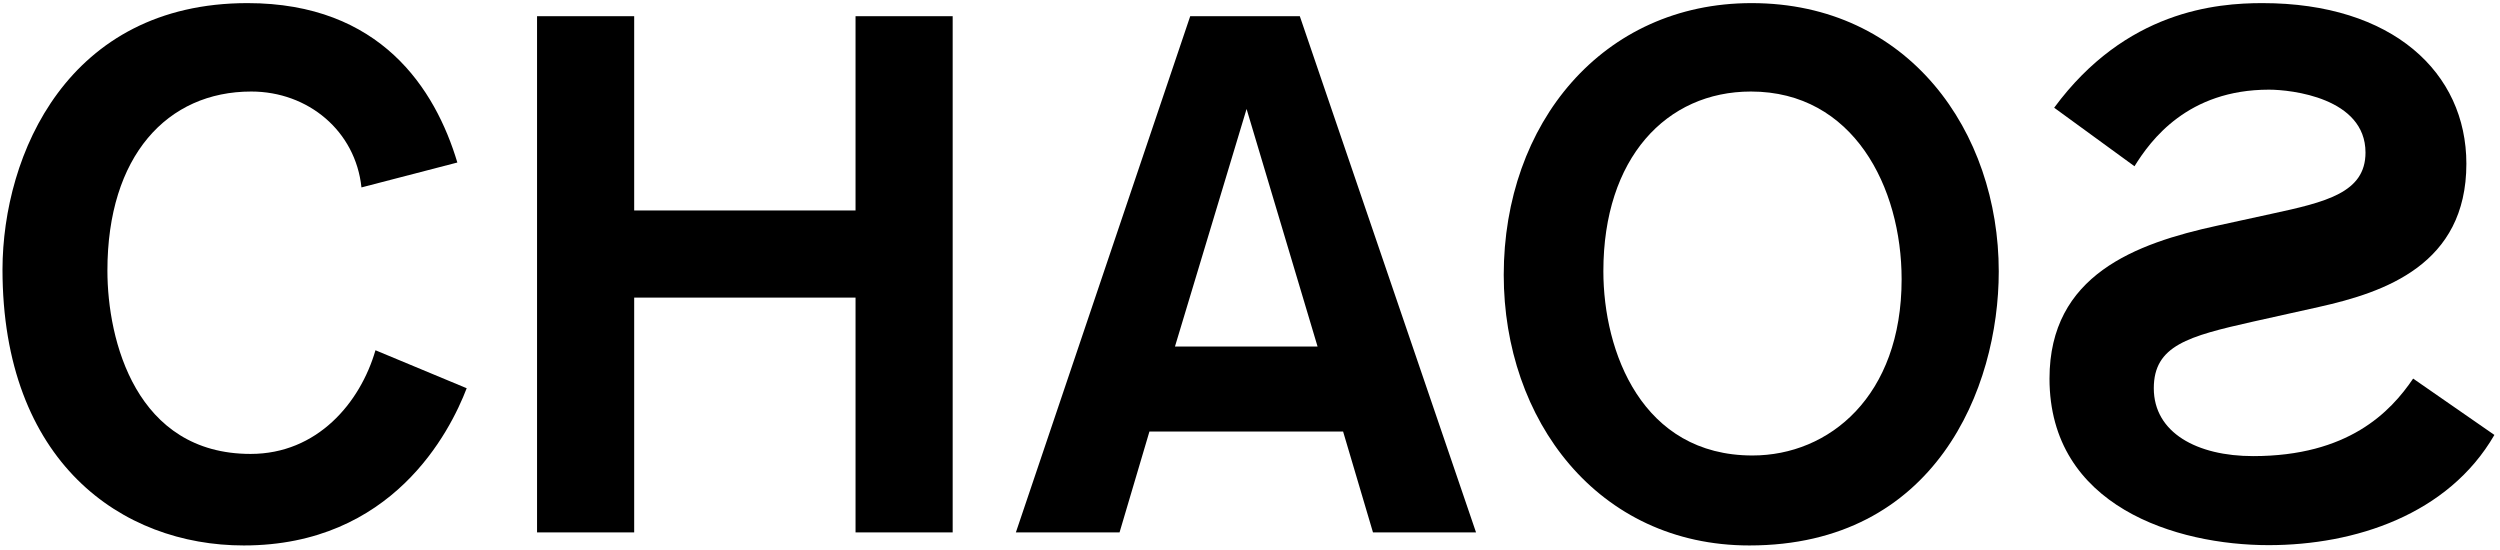 <?xml version="1.0" encoding="utf-8"?>
<!-- Generator: Adobe Illustrator 24.3.0, SVG Export Plug-In . SVG Version: 6.00 Build 0)  -->
<svg version="1.1" id="Layer_1" xmlns="http://www.w3.org/2000/svg" xmlns:xlink="http://www.w3.org/1999/xlink" x="0px" y="0px"
	 viewBox="0 0 803 176.6" style="enable-background:new 0 0 803 176.6;" xml:space="preserve">
<path d="M149.9,124.7c-5.4,14.1-23.9,50.5-71.6,50.5c-39.2,0-77.5-26.8-77.5-88.7C0.9,49.6,21.8,1,79.5,1
	c42.7,0,60.3,27.5,67.4,51.2l-30.8,8C114.2,42.1,99,29.4,80.7,29.4c-27,0-46.2,20.7-46.2,57.5c0,22.5,9.2,58.9,46,58.9
	c21.4,0,35.2-16.4,40.1-33.3L149.9,124.7z"/>
<path d="M274.8,171V95.6h-71.1V171h-31.2V5.2h31.2v62.4h71.1V5.2H306V171H274.8z"/>
<path d="M441,171l-9.6-32.4h-62.2l-9.6,32.4h-33.3L382.3,5.2h35.2L474.1,171H441z M400.4,35l-23,76.3h45.8L400.4,35z"/>
<path d="M562.6,1C613.1,1,642,42.3,642,87.2c0,37.6-20.4,88-80.1,88c-48.8,0-78.9-40.4-78.9-86.9C483,39.7,514.7,1,562.6,1z
	 M562.9,146.3c24.6,0,47.9-19,47.9-56.6c0-29.6-15.5-60.3-48.4-60.3c-27.2,0-47.4,21.4-47.4,57.7C515,113,527.4,146.3,562.9,146.3z"
	/>
<path d="M659.8,34.6C682.8,3.4,711.9,1,726.7,1c41.8,0,65.5,22.3,65.5,51.6c0,32.4-26.3,41.3-47.4,46l-21.1,4.7
	c-20.9,4.7-31.9,7.7-31.9,21.4c0,14.3,13.9,21.8,31.9,21.8c30.5,0,44.1-14.1,51.4-24.9l26.1,18.1c-14.8,25.6-44.8,35.4-72.5,35.4
	c-29.6,0-70.4-12.4-70.4-53.5c0-33.3,27.7-43.4,53.8-49.1l17.4-3.8c17.6-3.8,30.3-6.8,30.3-19.7c0-17.6-23.9-20.2-31-20.2
	c-26.1,0-38,16.2-43.2,24.6L659.8,34.6z"/>
</svg>
